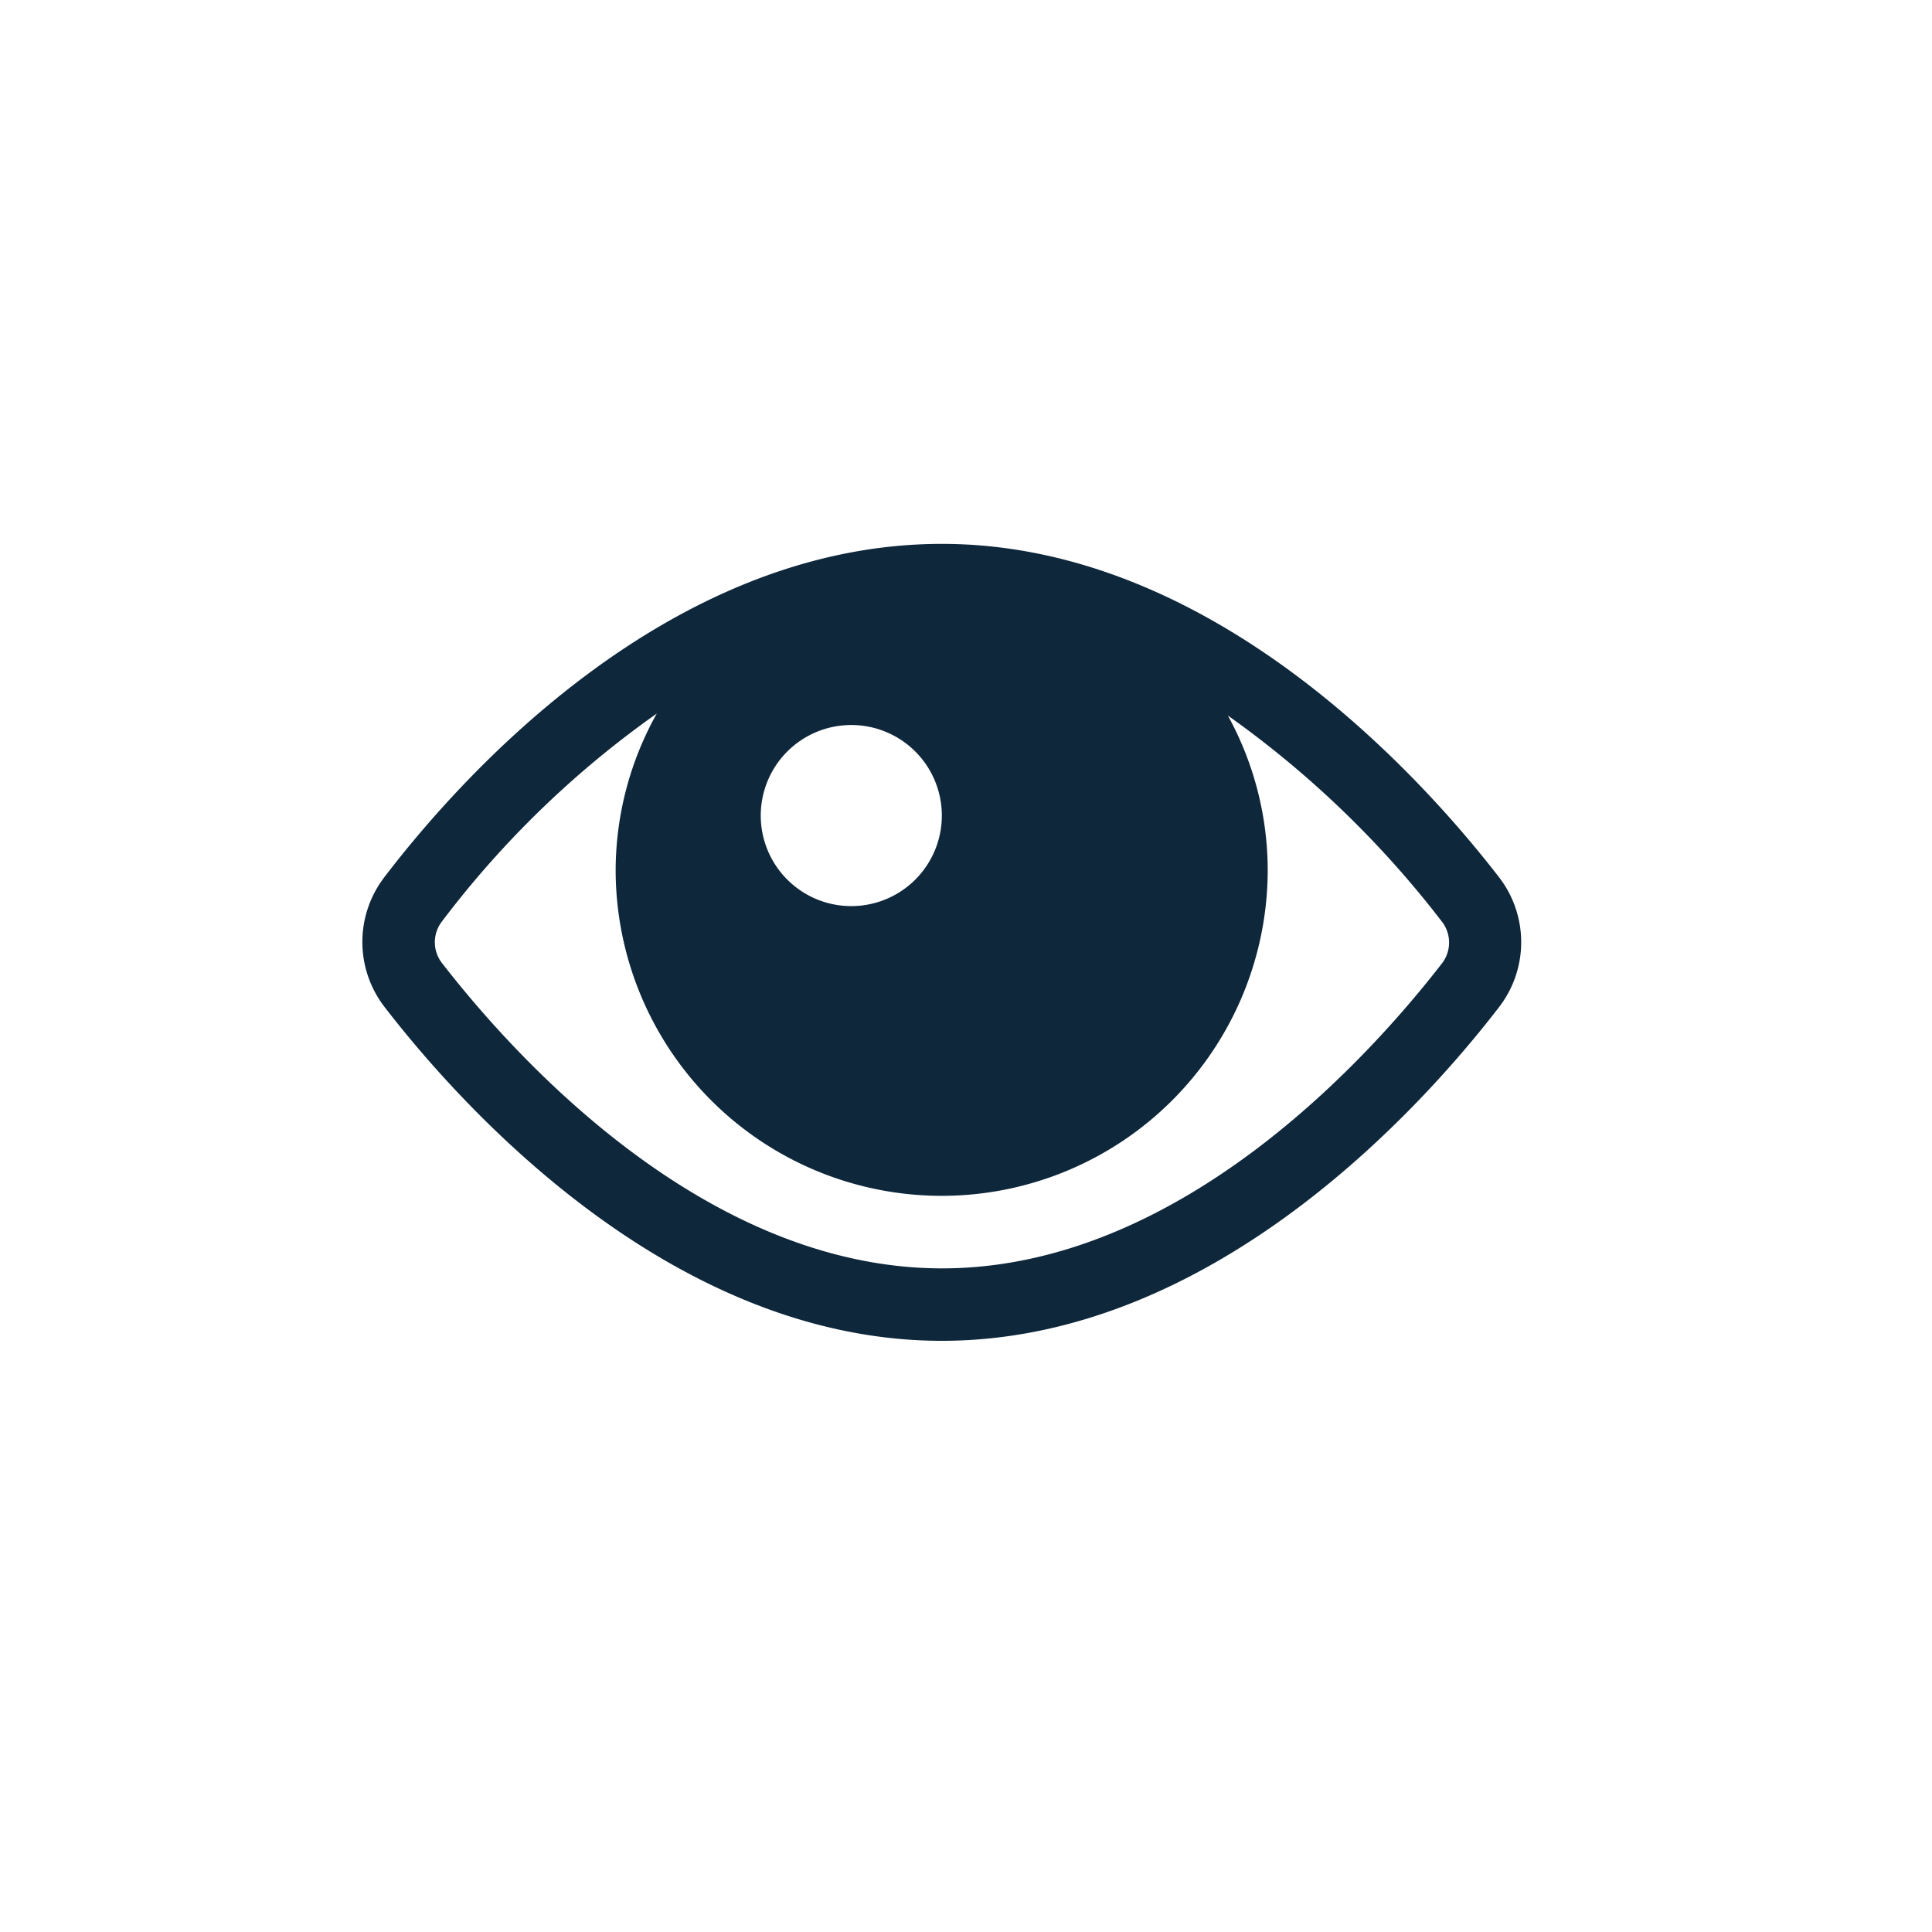 <svg xmlns="http://www.w3.org/2000/svg" width="37.576" height="37.576" viewBox="0 0 37.576 37.576">
    <defs>
        <style>
            .cls-1{fill:#fff;opacity:0}.cls-2{fill:#0e273b}
        </style>
    </defs>
    <g id="eye_3_" data-name="eye (3)">
        <path id="Rectangle_2182" d="M0 0h37.576v37.576H0z" class="cls-1" data-name="Rectangle 2182"/>
        <g id="Group_8040" data-name="Group 8040" transform="translate(7.048 10.578)">
            <path id="Path_6442" d="M22.108 9.482C20.6 7.532 16.533 3 11.273 3 5.95 3 1.915 7.536.43 9.482a2.069 2.069 0 0 0 .008 2.531C1.945 13.965 6.016 18.5 11.273 18.5S20.6 13.968 22.1 12.022a2.068 2.068 0 0 0 .008-2.54zM9.511 6.523A1.761 1.761 0 1 1 7.75 8.284a1.761 1.761 0 0 1 1.761-1.761zM21 11.158c-1.381 1.784-5.088 5.933-9.723 5.933s-8.346-4.157-9.727-5.939a.659.659 0 0 1 0-.809A18.86 18.86 0 0 1 5.728 6.3a6.266 6.266 0 0 0-.8 3.039 6.341 6.341 0 0 0 12.682 0 6.259 6.259 0 0 0-.775-3 19.375 19.375 0 0 1 4.157 4 .663.663 0 0 1 .008.819z" class="cls-2" data-name="Path 6442" transform="translate(-.002 -3)"/>
        </g>
    </g>
</svg>
